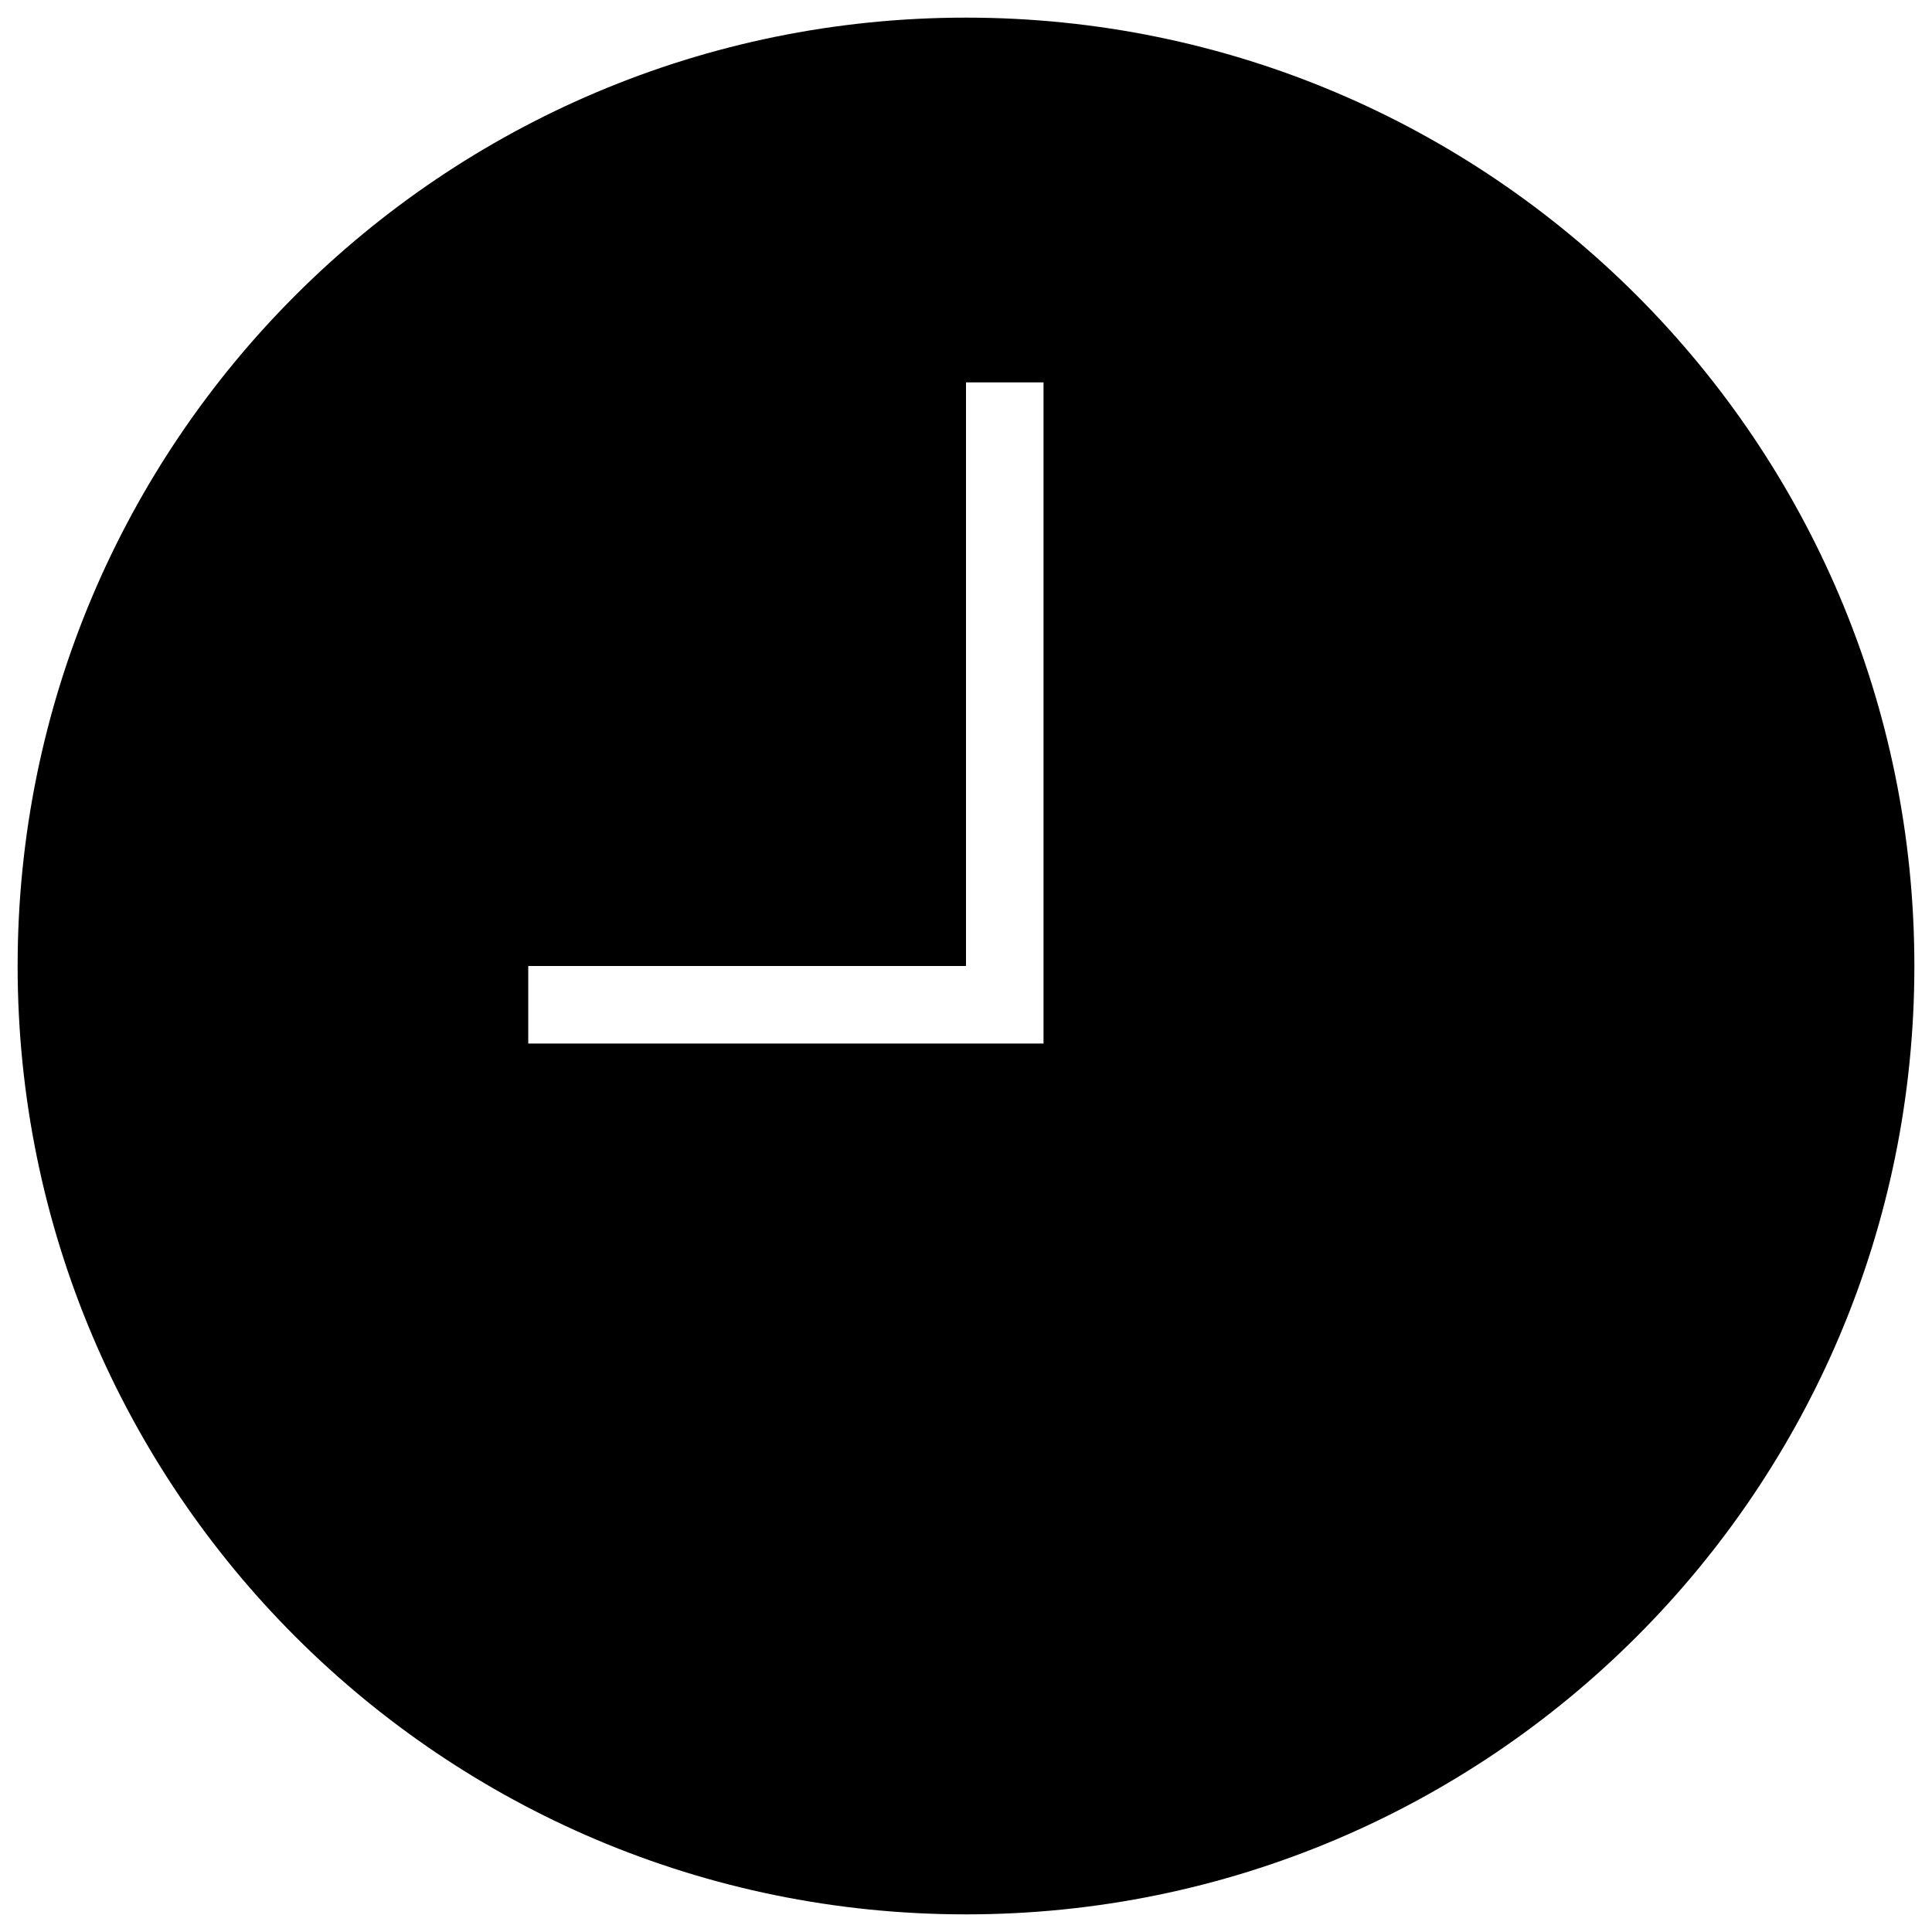 <svg width="24" height="24" viewBox="0 0 24 24" fill="none" xmlns="http://www.w3.org/2000/svg">
<path d="M12 0.219C5.492 0.219 0.219 5.492 0.219 12C0.219 18.508 5.492 23.781 12 23.781C18.508 23.781 23.781 18.508 23.781 12C23.781 5.492 18.508 0.219 12 0.219ZM12.963 12.963H6.562V12H12V4.75H12.963V12.963Z" fill="currentColor"/>
</svg>
